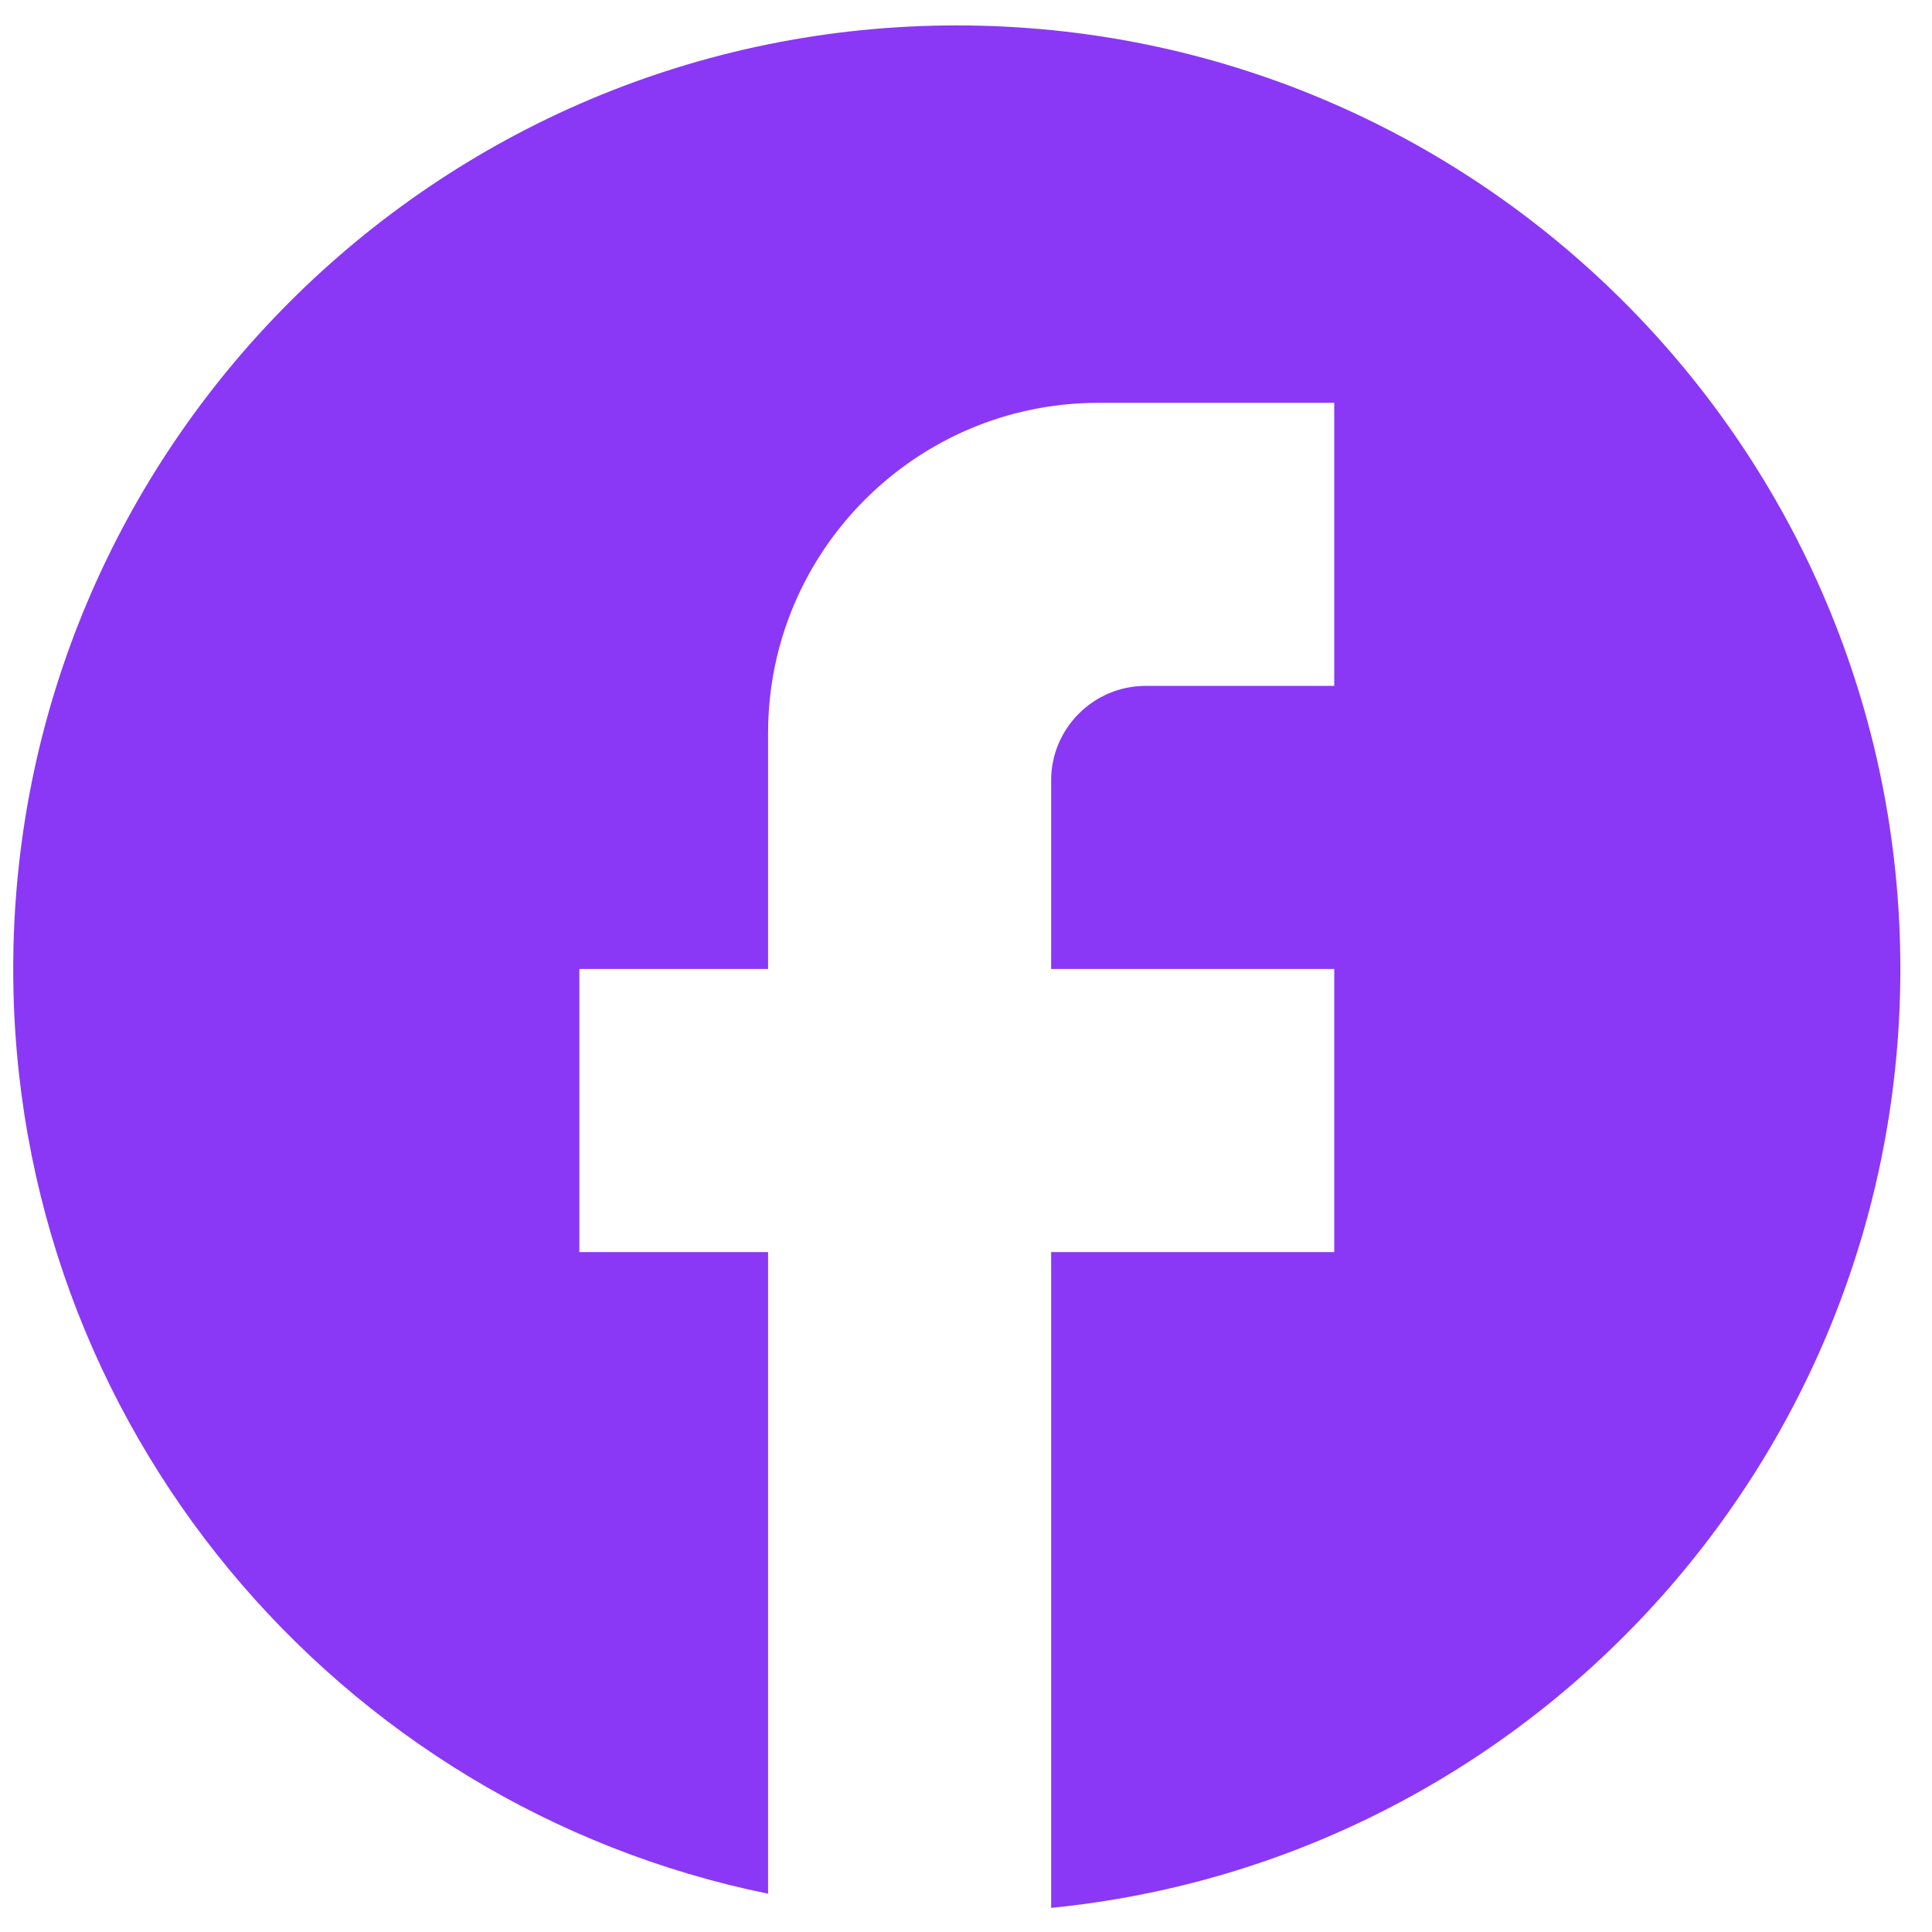 <svg width="45" height="45" viewBox="0 0 45 45" fill="none" xmlns="http://www.w3.org/2000/svg">
<path d="M44.263 22.57C44.263 10.438 34.417 0.592 22.286 0.592C10.154 0.592 0.308 10.438 0.308 22.57C0.308 33.207 7.868 42.064 17.89 44.108V29.163H13.494V22.57H17.89V17.075C17.89 12.833 21.34 9.383 25.582 9.383H31.077V15.976H26.681C25.472 15.976 24.483 16.965 24.483 18.174V22.57H31.077V29.163H24.483V44.438C35.582 43.339 44.263 33.976 44.263 22.57Z" fill="#8A38F5"/>
</svg>
